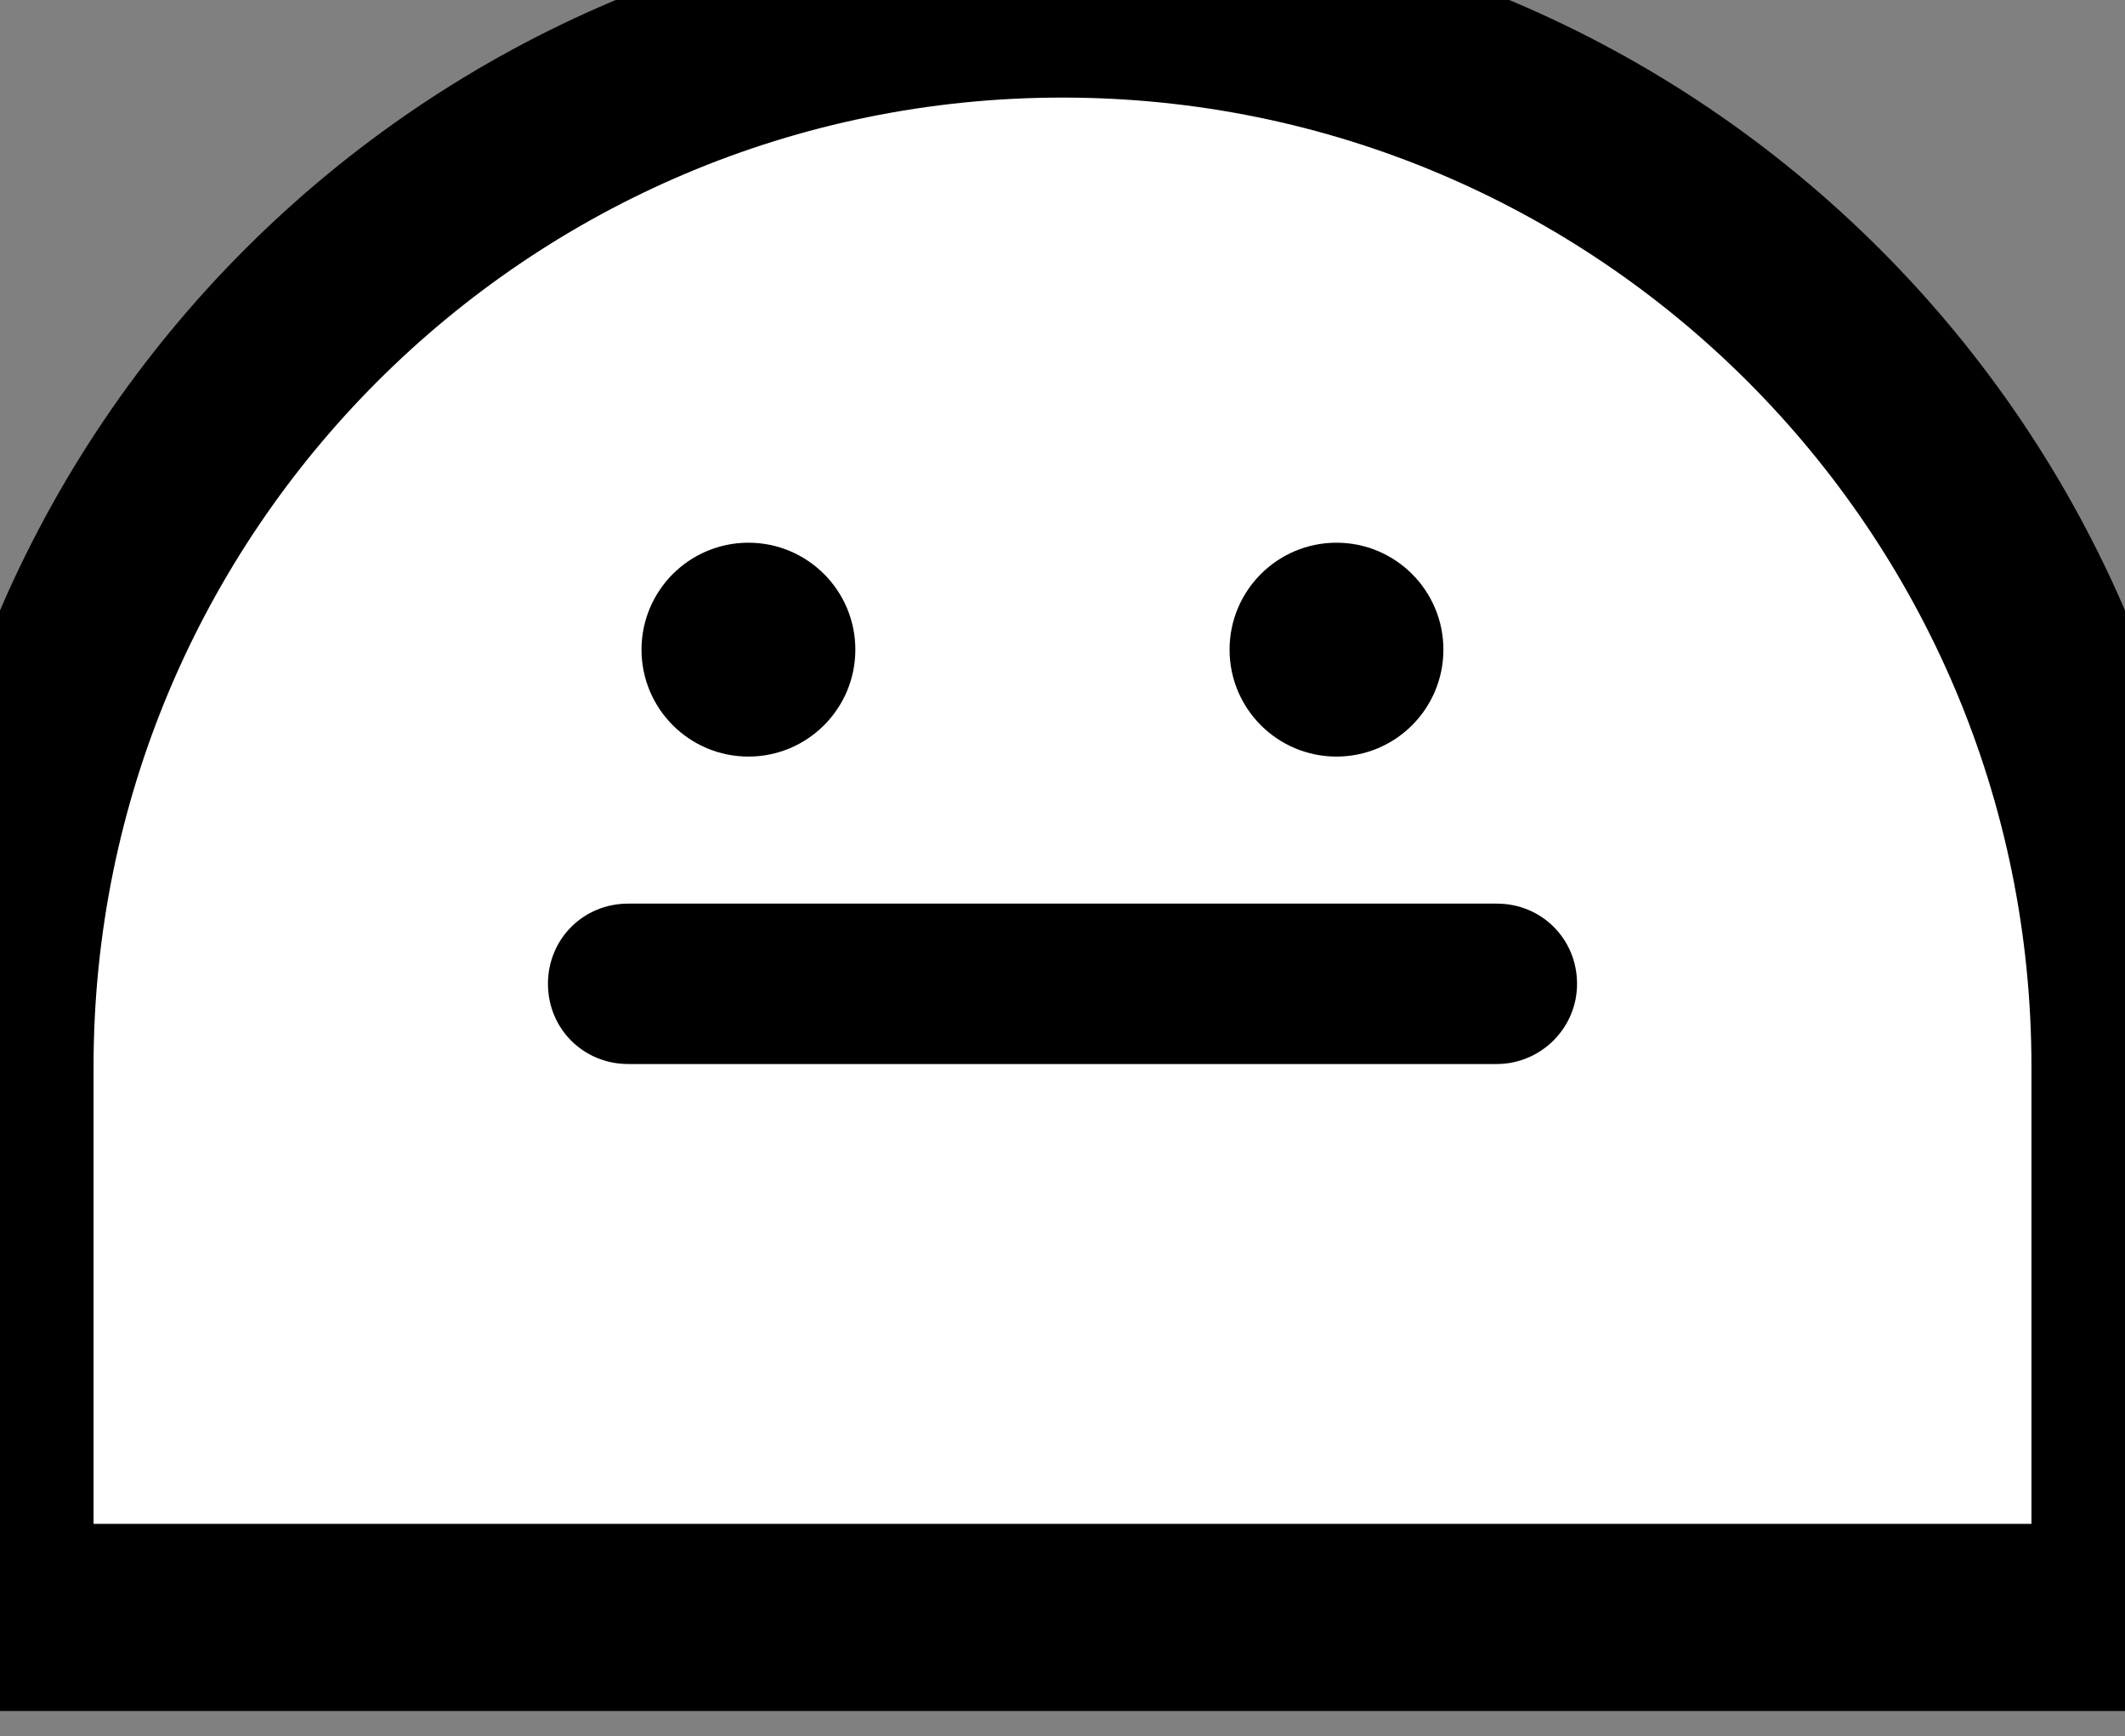 <?xml version="1.0" encoding="utf-8"?>
<!-- Generator: Adobe Illustrator 24.1.1, SVG Export Plug-In . SVG Version: 6.00 Build 0)  -->
<svg version="1.1" id="Capa_1" xmlns="http://www.w3.org/2000/svg" xmlns:xlink="http://www.w3.org/1999/xlink" x="0px" y="0px"
	 viewBox="0 0 159 129.9" style="enable-background:new 0 0 159 129.9;" xml:space="preserve">
<rect x="0" y="0" width="159" height="129.9" fill="#808080" stroke="none"/>
<style type="text/css">
	.st0{fill:#FFFFFF;stroke:#000000;stroke-width:14;stroke-miterlimit:10;}
	.st1{stroke:#000000;stroke-width:2;stroke-miterlimit:10;}
</style>
<path class="st0" d="M159,79.8c0-43.9-35.6-79.5-79.5-79.5S0,35.9,0,79.8V121h159V79.8z"/>
<circle class="st1" cx="100" cy="48.6" r="7"/>
<circle class="st1" cx="56" cy="48.6" r="7"/>
<path class="st1" d="M112,78.6H47c-2.8,0-5-2.2-5-5l0,0c0-2.8,2.2-5,5-5h65c2.8,0,5,2.2,5,5l0,0C117,76.4,114.7,78.6,112,78.6z"/>
</svg>

